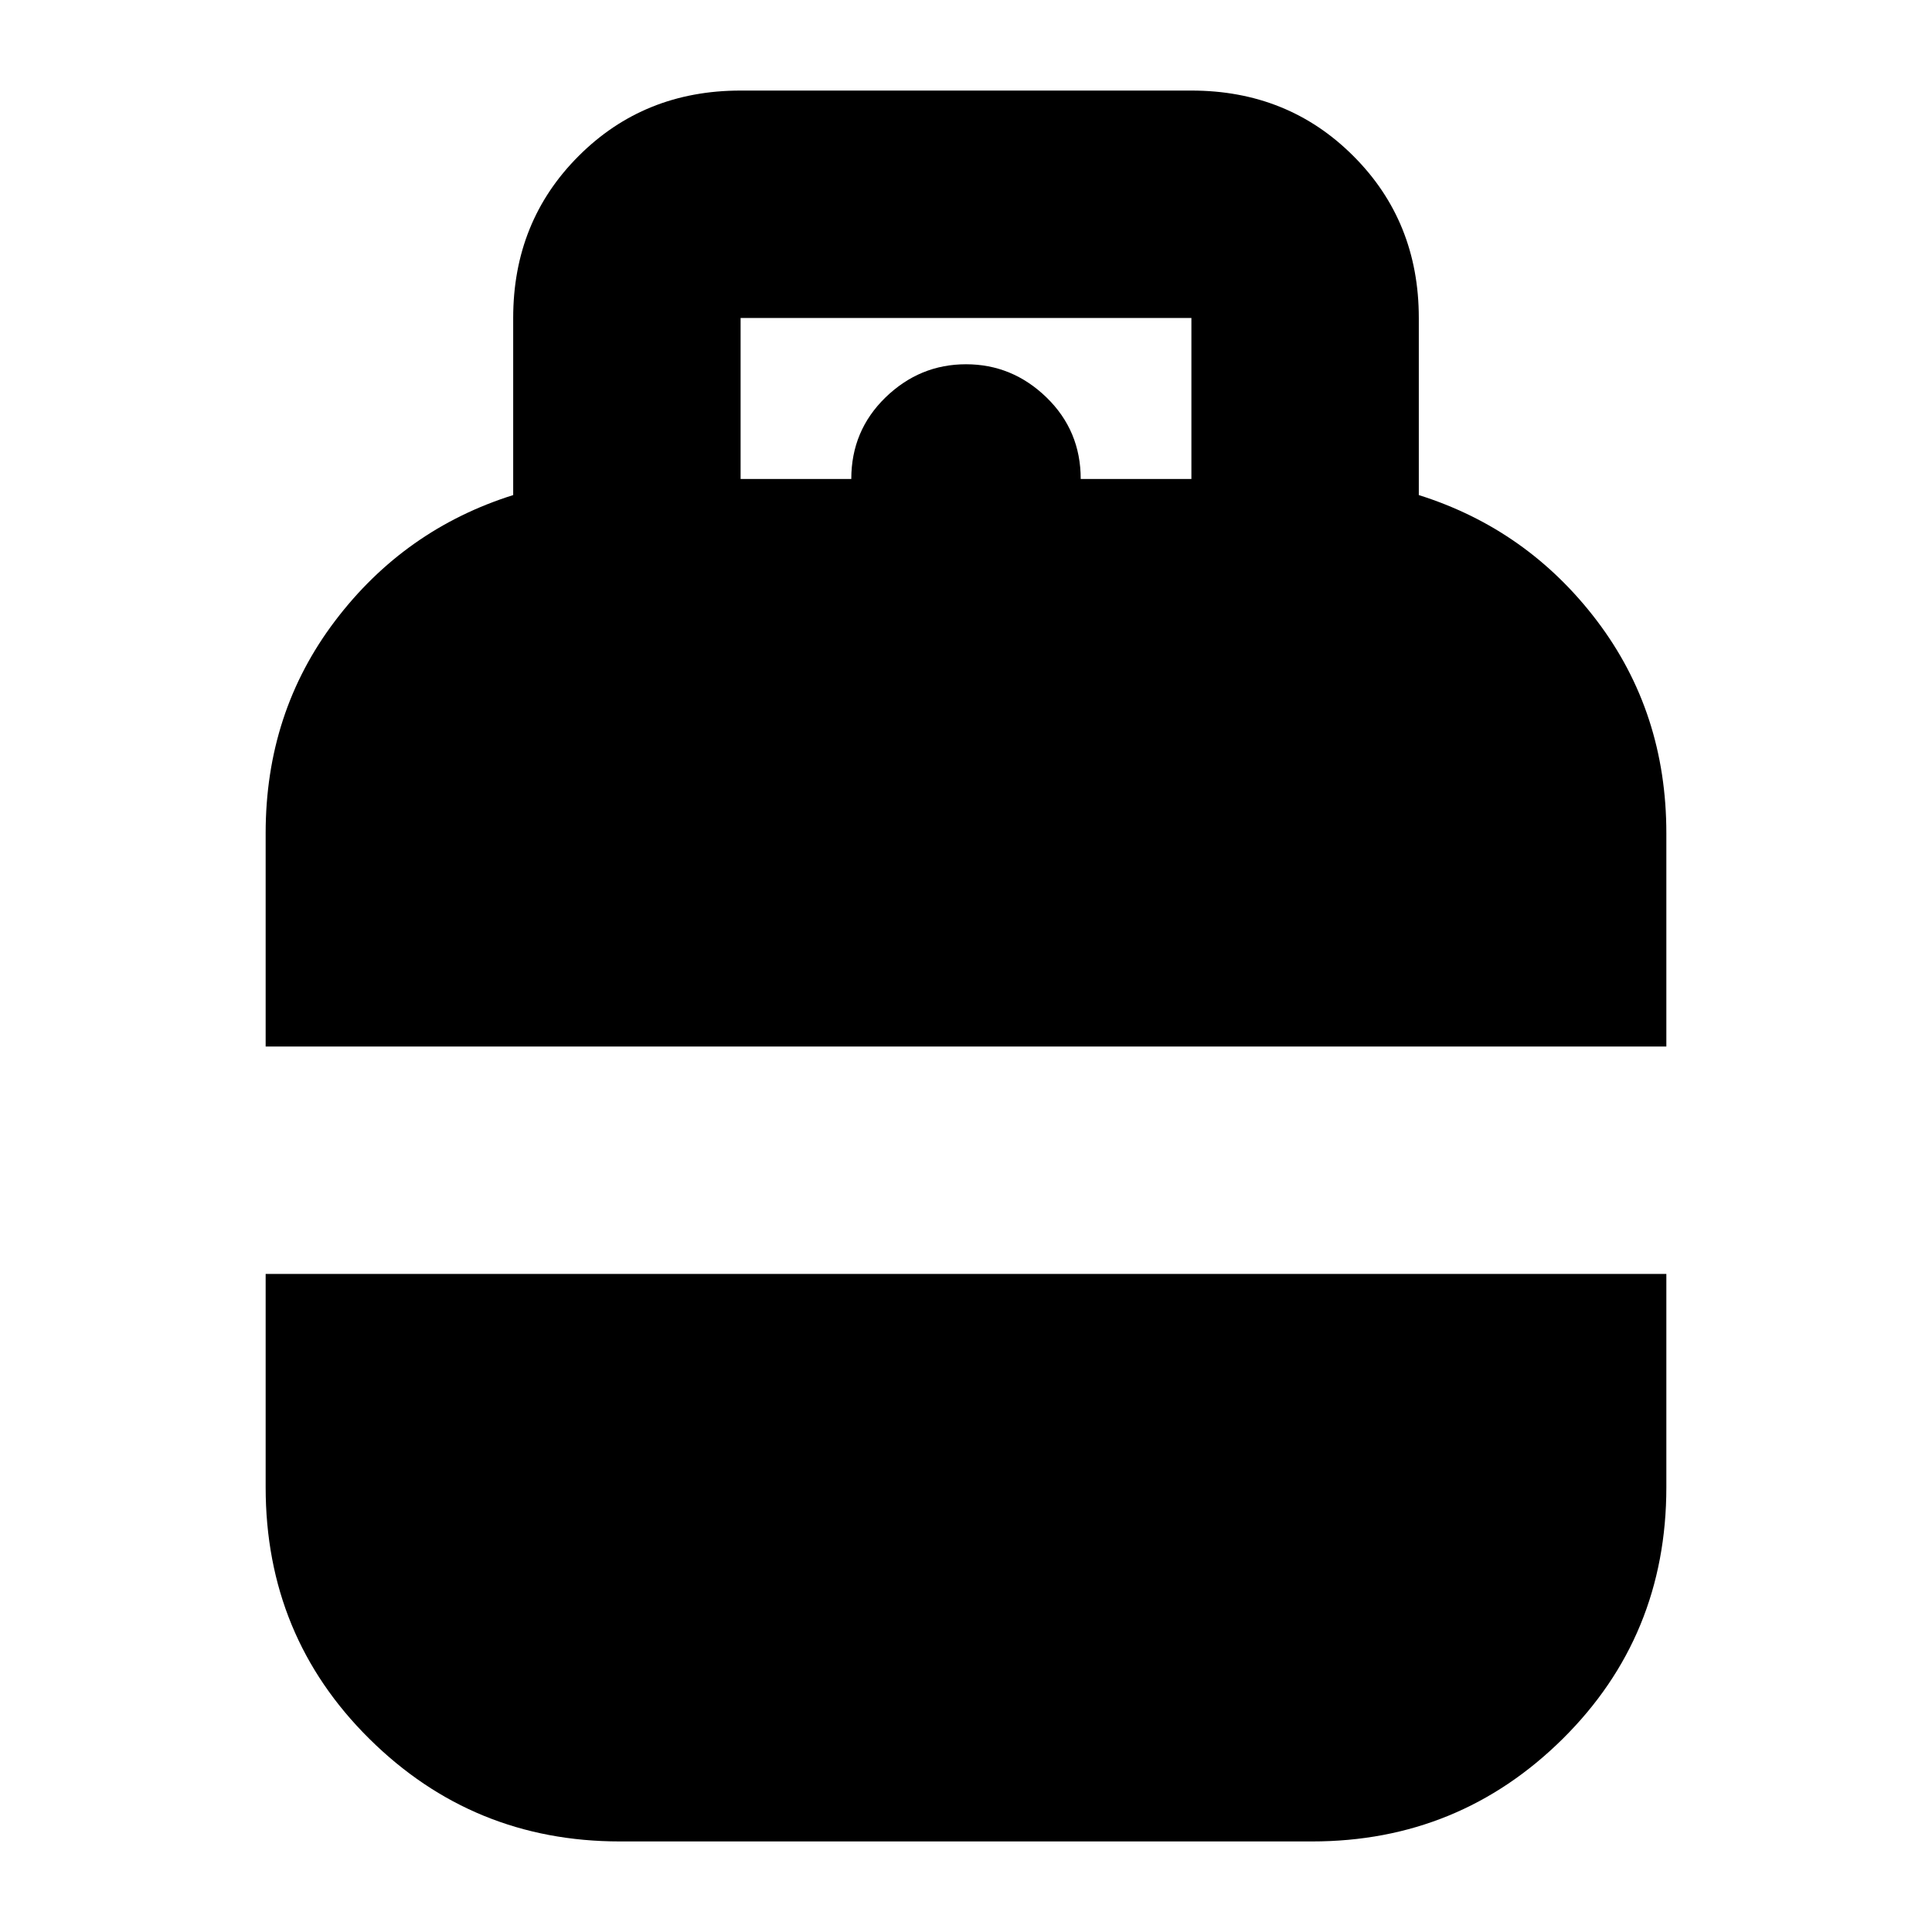<svg xmlns="http://www.w3.org/2000/svg" height="24" width="24"><path d="M3.3 13v-2.65q0-1.5.863-2.638.862-1.137 2.212-1.562v-2.2q0-1.2.813-2.012Q8 1.125 9.2 1.125h5.6q1.2 0 2.012.813.813.812.813 2.012v2.2q1.35.425 2.213 1.562.862 1.138.862 2.638V13Zm5.9-7.05h1.375q0-.6.425-1.013.425-.412 1-.412t1 .412q.425.413.425 1.013H14.8v-2H9.2ZM7.7 22.875q-1.825 0-3.112-1.275Q3.3 20.325 3.3 18.475v-2.65h17.4v2.65q0 1.85-1.287 3.125-1.288 1.275-3.113 1.275Z"/></svg>